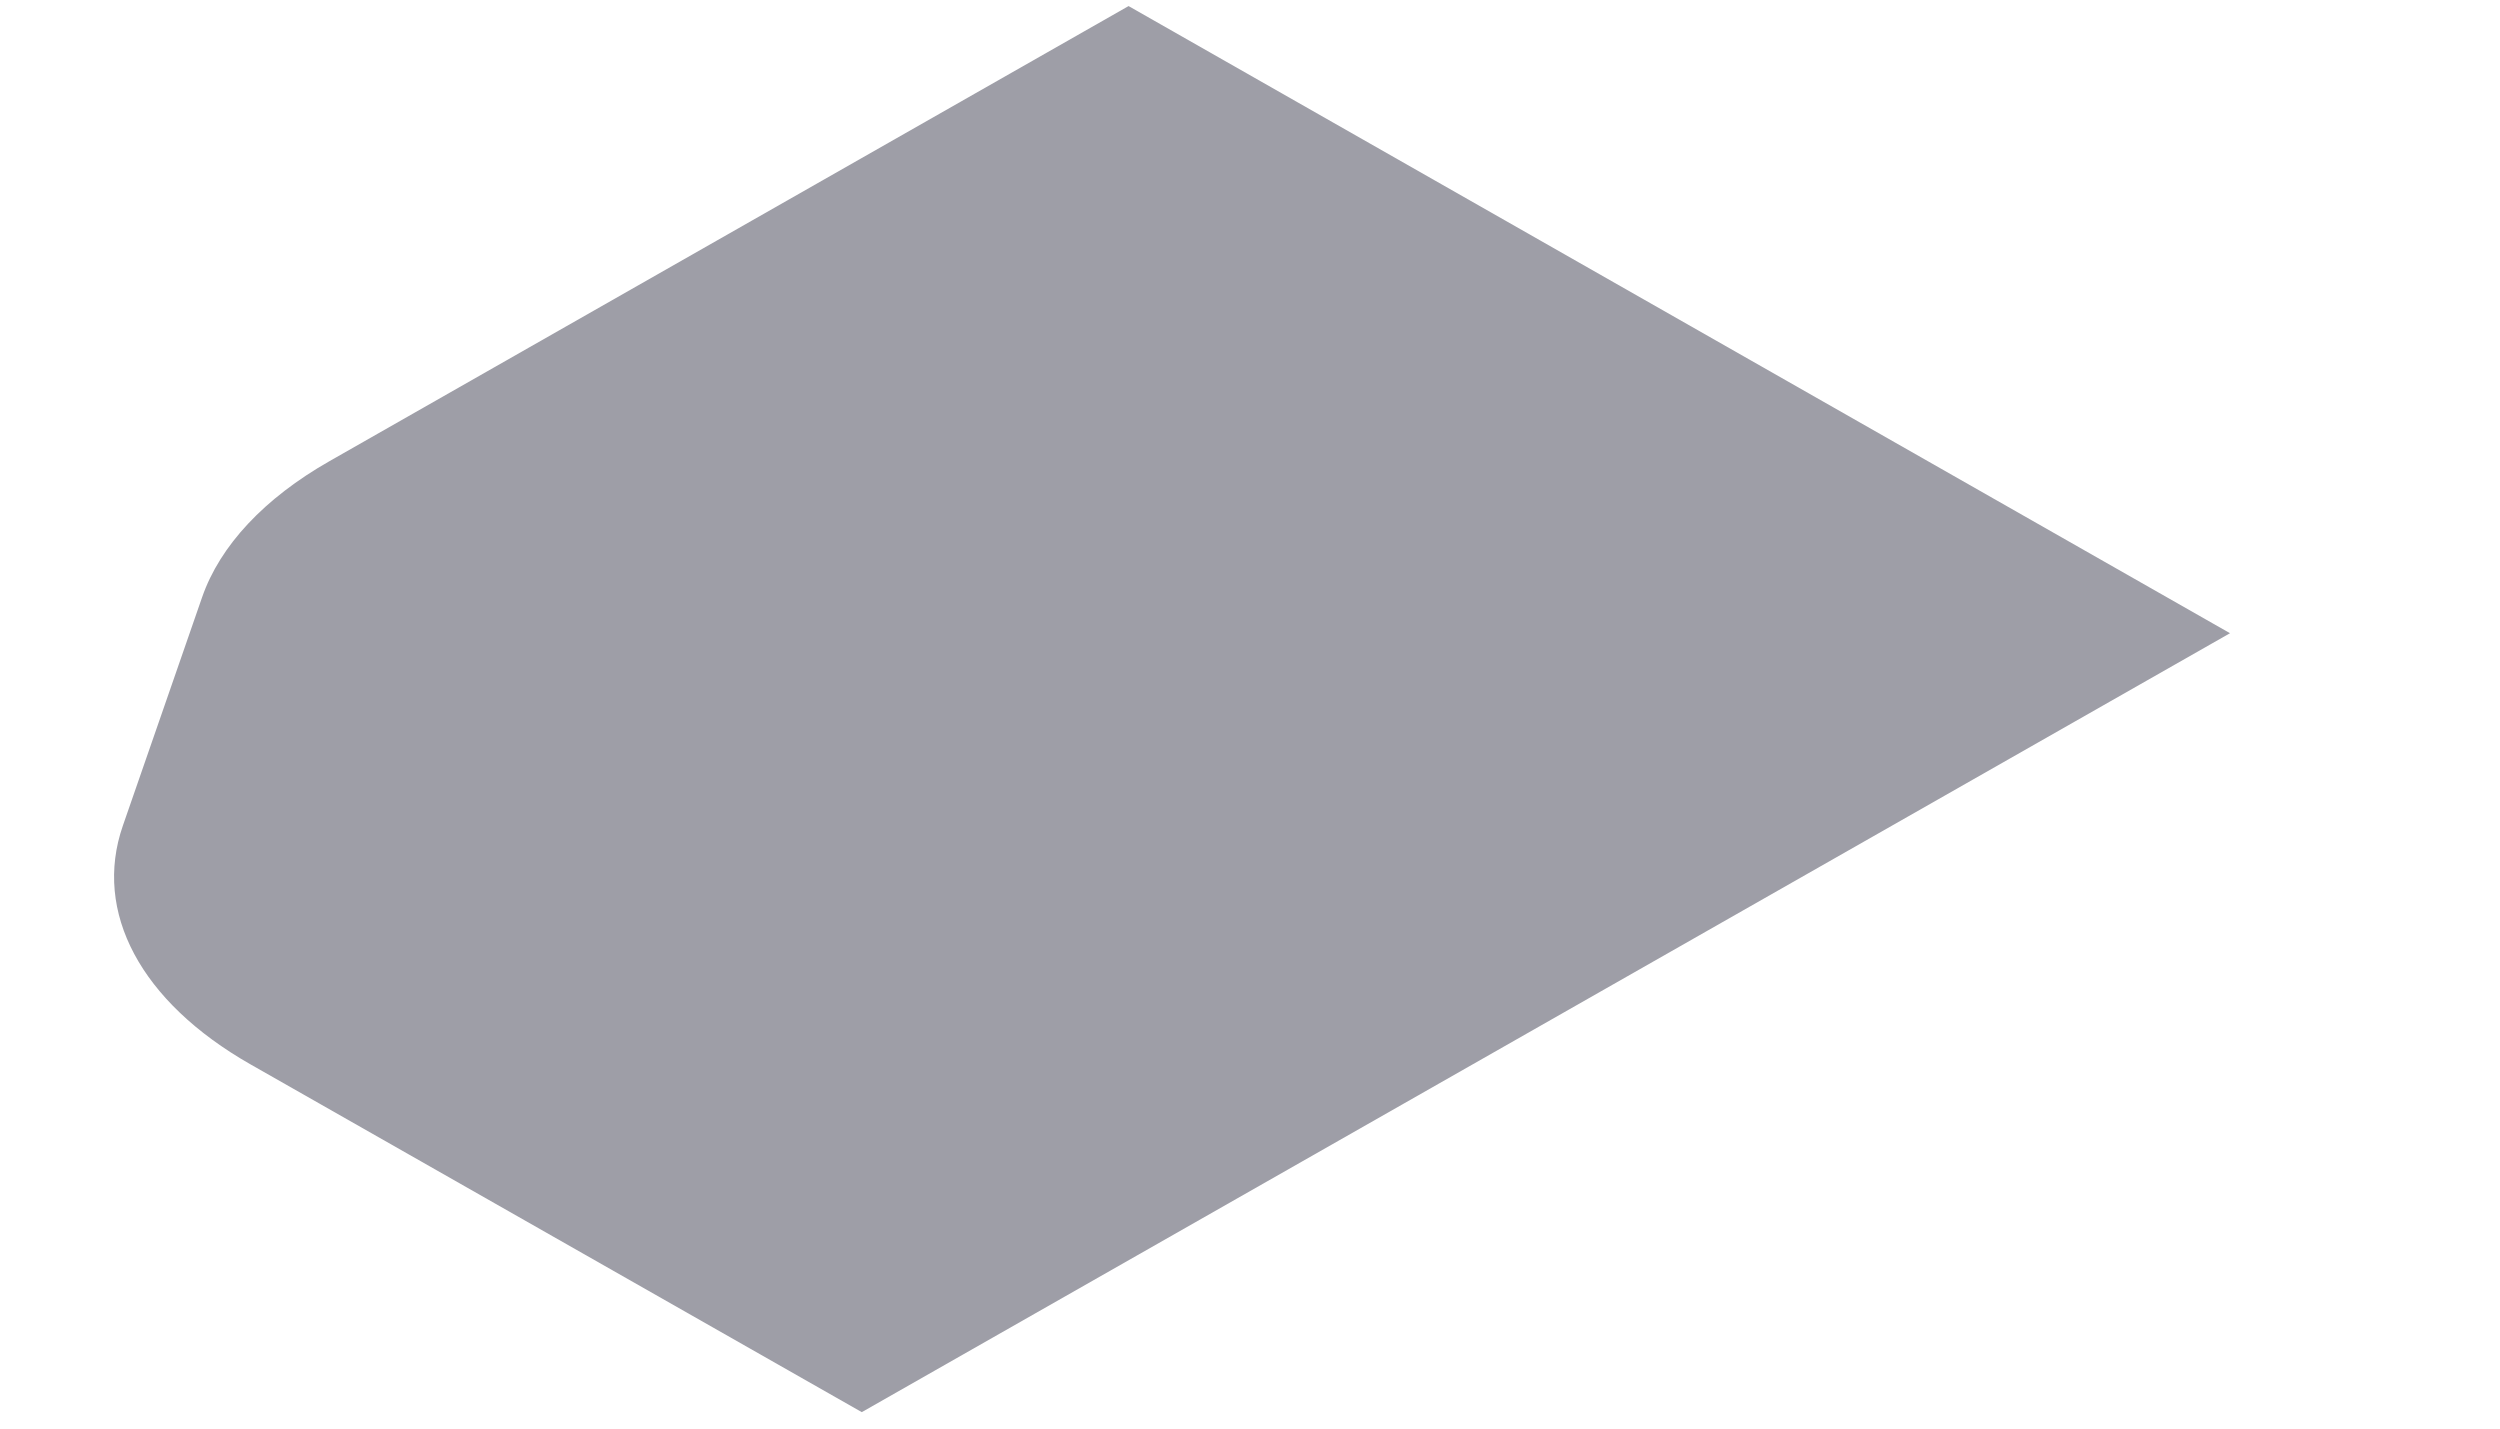 <svg width="7" height="4" viewBox="0 0 7 4" fill="none" xmlns="http://www.w3.org/2000/svg">
<path d="M0.701 2.98C0.394 2.805 0.26 2.554 0.344 2.312L0.566 1.672C0.616 1.528 0.74 1.395 0.923 1.291L3.16 0.017L6.244 1.773L2.413 3.954L0.701 2.98Z" fill="#9E9EA7"/>
</svg>

